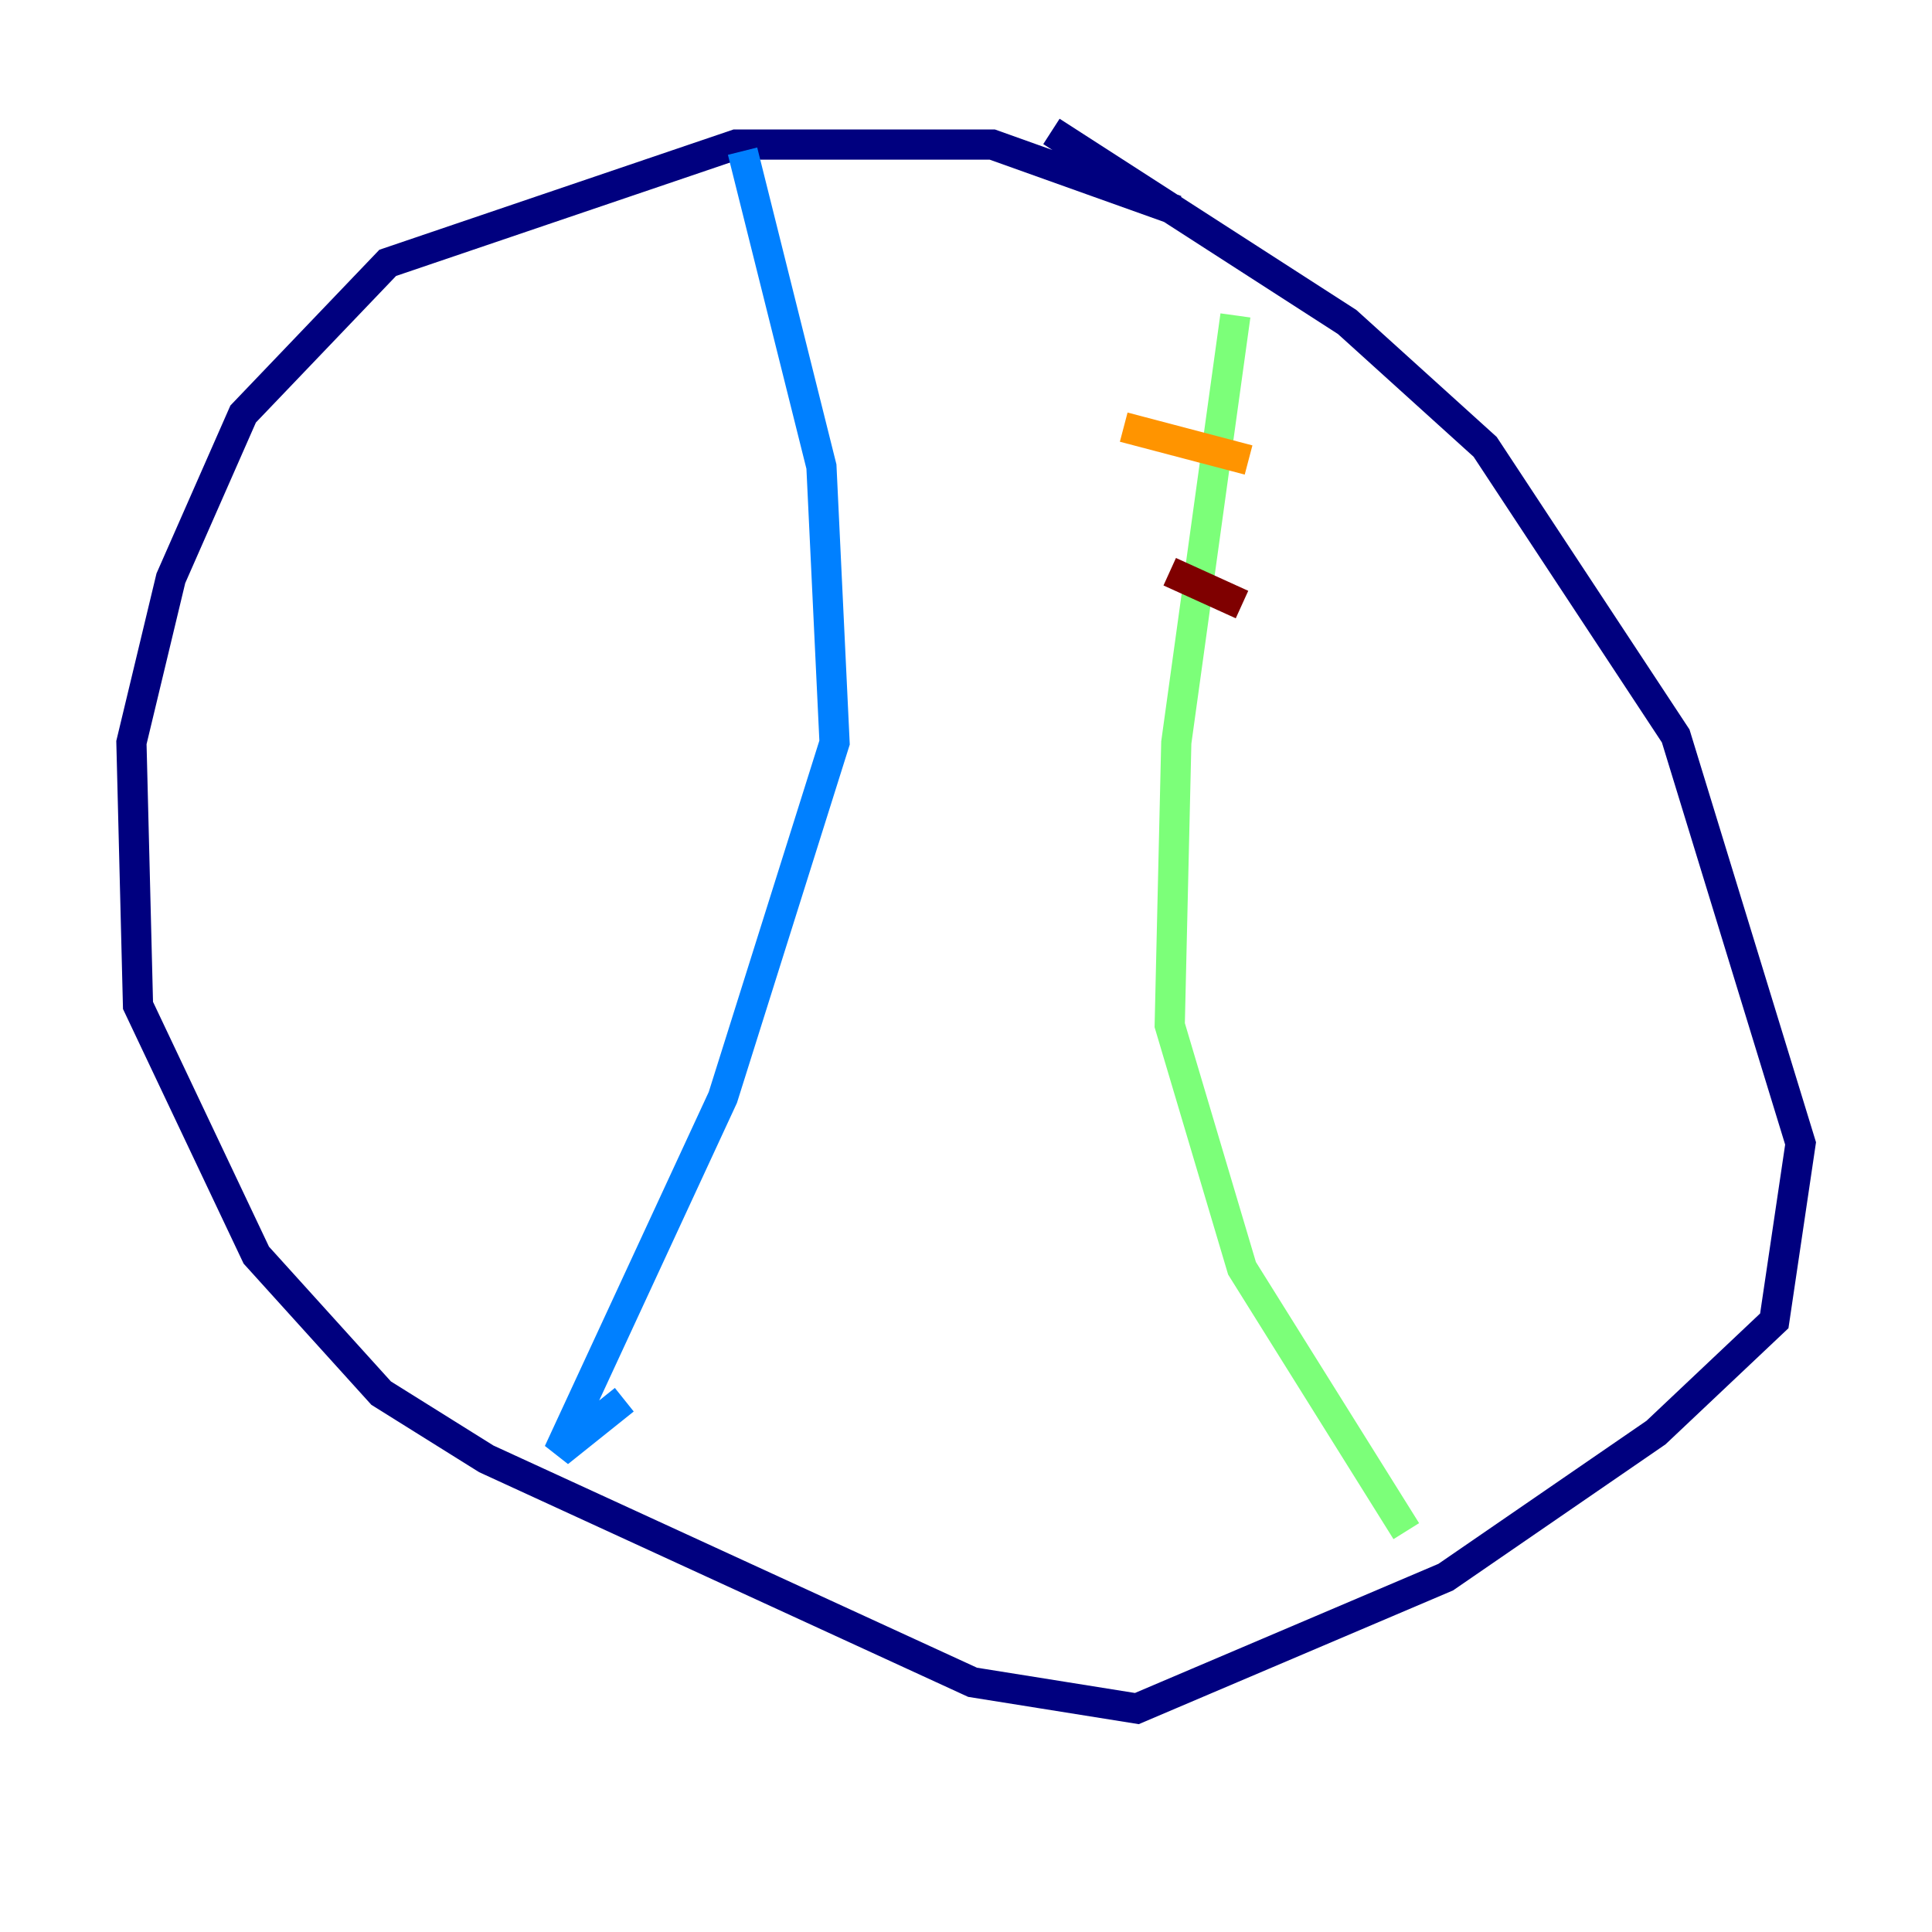 <?xml version="1.0" encoding="utf-8" ?>
<svg baseProfile="tiny" height="128" version="1.2" viewBox="0,0,128,128" width="128" xmlns="http://www.w3.org/2000/svg" xmlns:ev="http://www.w3.org/2001/xml-events" xmlns:xlink="http://www.w3.org/1999/xlink"><defs /><polyline fill="none" points="77.932,13.932 65.742,9.578 48.762,9.578 25.687,17.415 16.109,27.429 11.32,38.313 8.707,49.197 9.143,66.612 16.98,83.156 25.252,92.299 32.218,96.653 64.435,111.456 75.32,113.197 95.782,104.49 109.714,94.912 117.551,87.51 119.293,75.755 111.02,48.762 98.395,29.605 89.252,21.333 69.66,8.707" stroke="#00007f" stroke-width="2" /><polyline fill="none" points="49.197,10.014 54.422,30.912 55.292,49.197 47.891,72.707 37.007,96.218 41.361,92.735" stroke="#0080ff" stroke-width="2" /><polyline fill="none" points="81.85,20.898 77.932,49.197 77.497,67.918 82.286,84.027 93.17,101.442" stroke="#7cff79" stroke-width="2" /><polyline fill="none" points="74.449,28.299 82.721,30.476" stroke="#ff9400" stroke-width="2" /><polyline fill="none" points="77.497,37.878 82.286,40.054" stroke="#7f0000" stroke-width="2" /></svg>